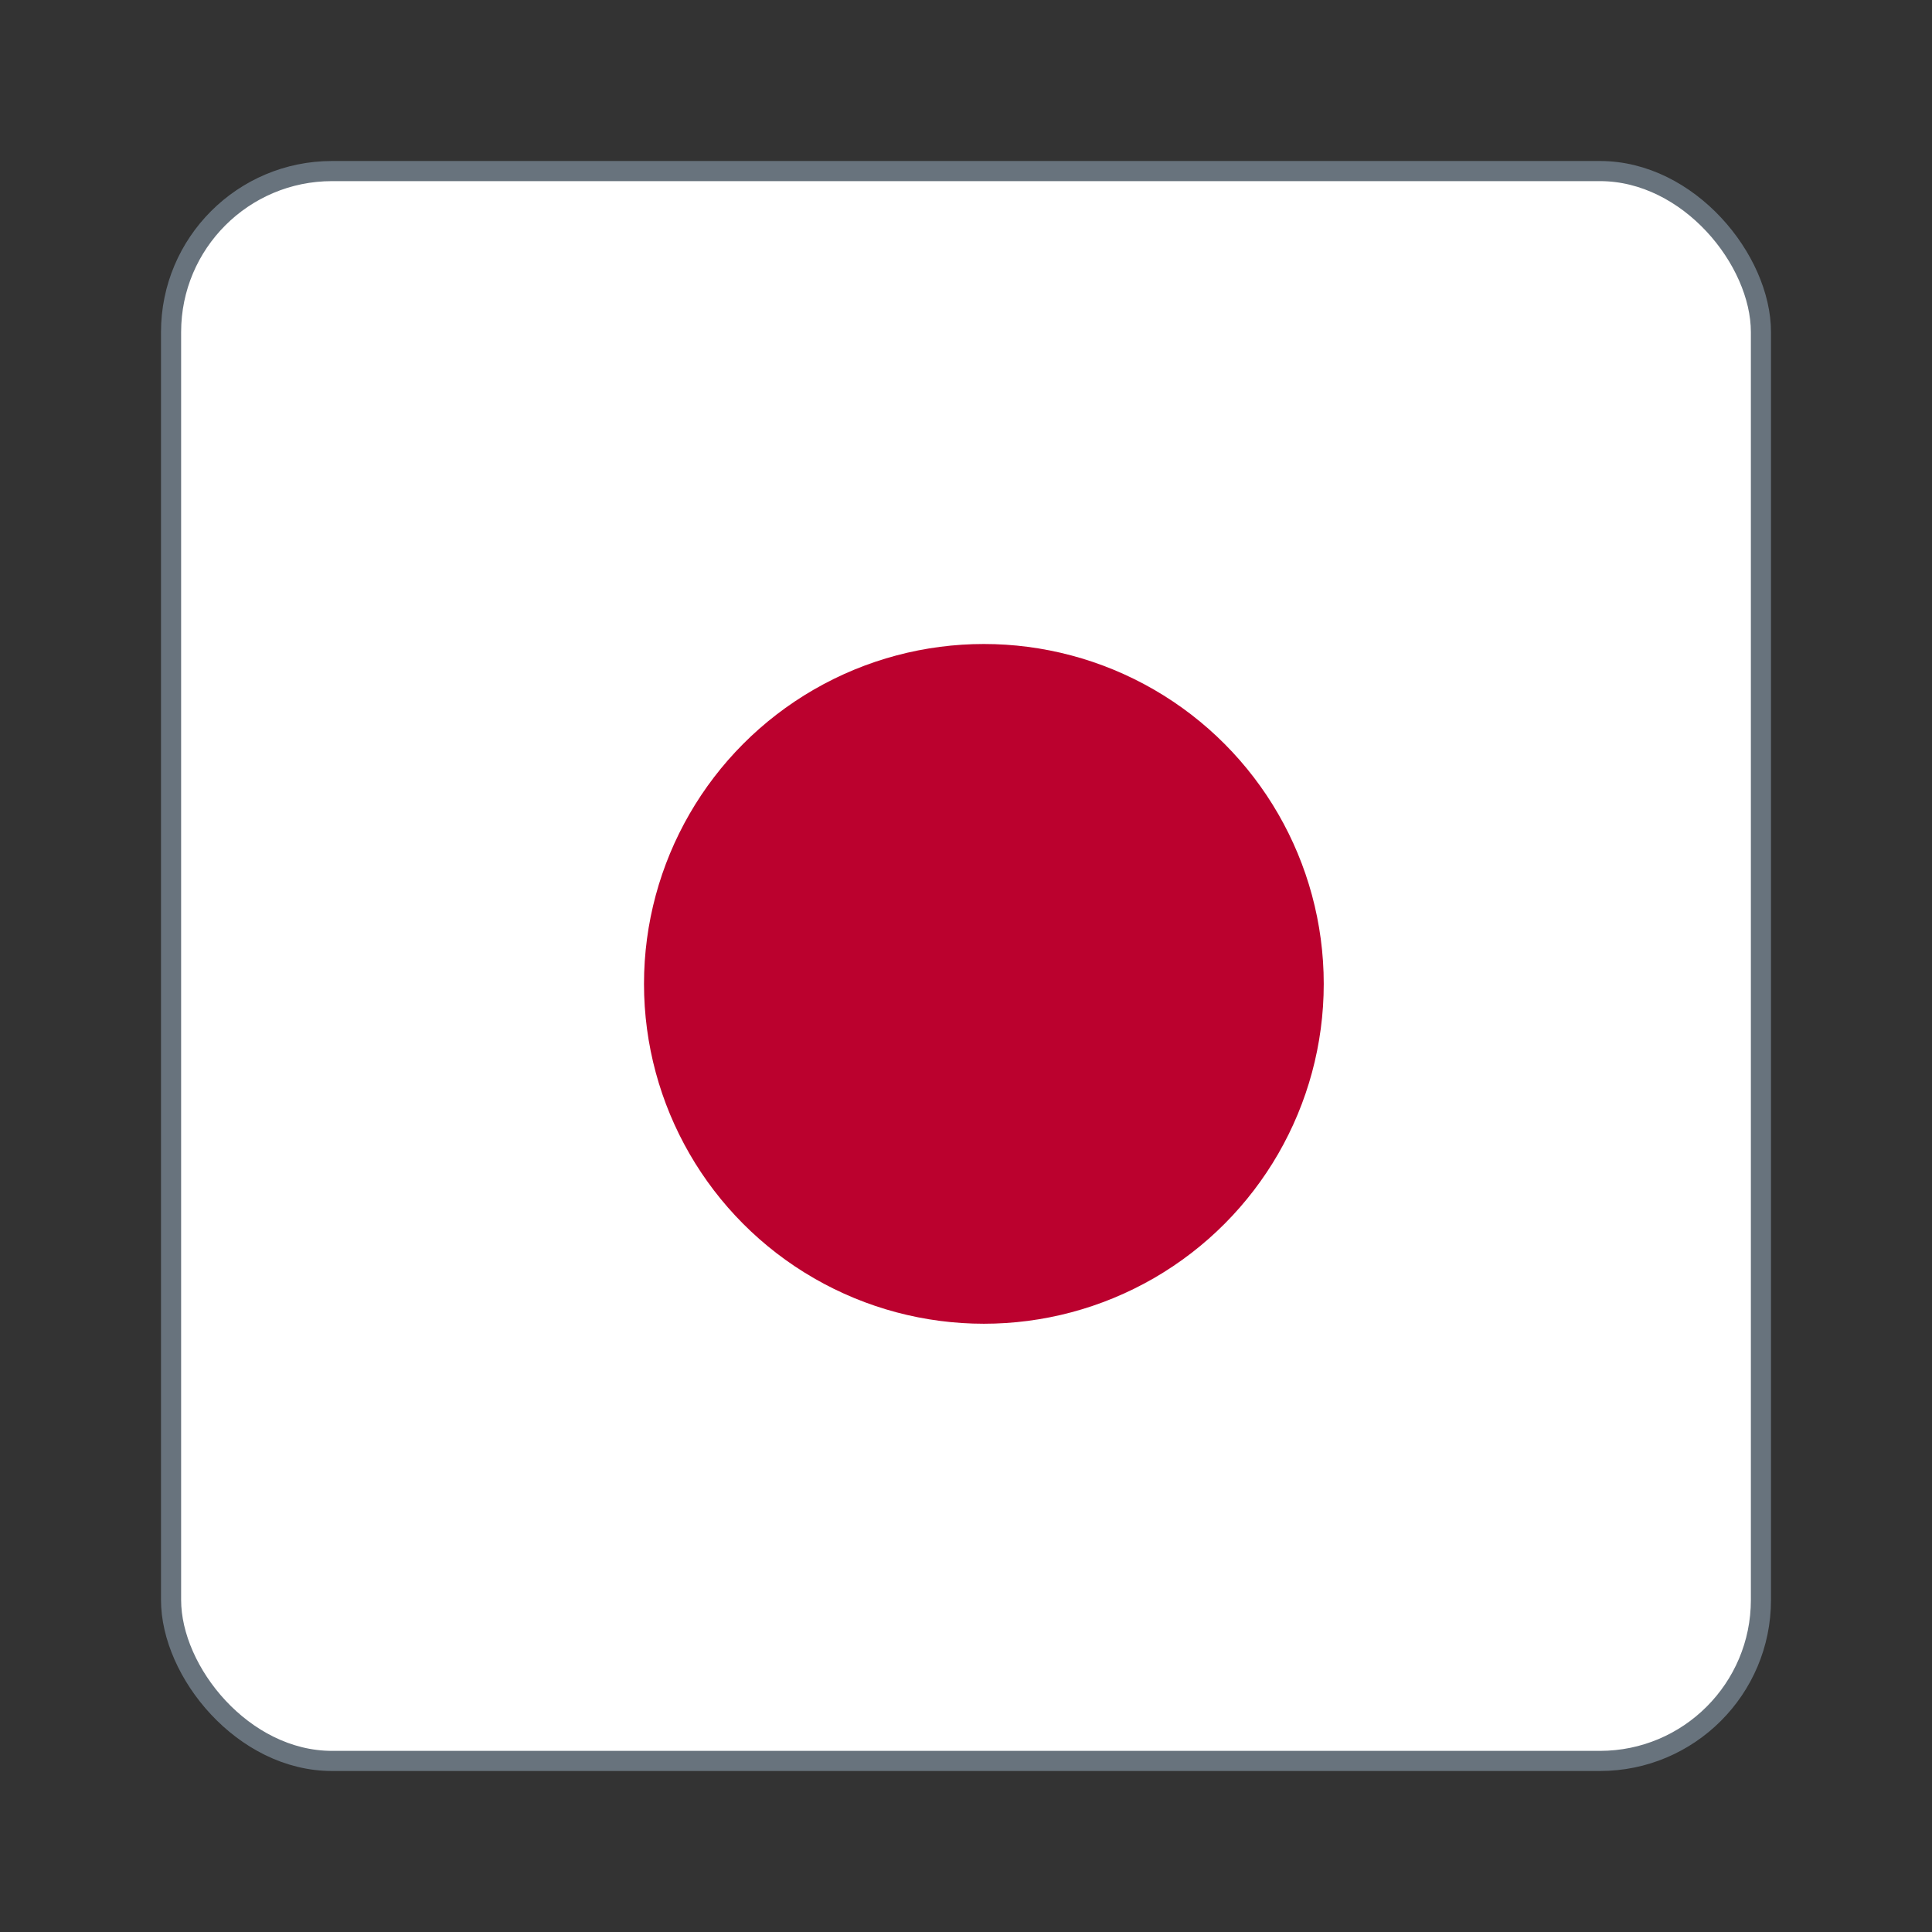 <svg xmlns="http://www.w3.org/2000/svg" viewBox="0 0 24 24"><rect x="0" y="0" width="24" height="24" fill="#333333" stroke="none"/><g fill="none"><rect width="19.75" height="19.75" x="2.125" y="2.125" fill="#FFF" stroke="#68737D" stroke-width=".25" rx="2"/><circle cx="12.222" cy="12.222" r="4.222" fill="#BB012E"/></g></svg>
